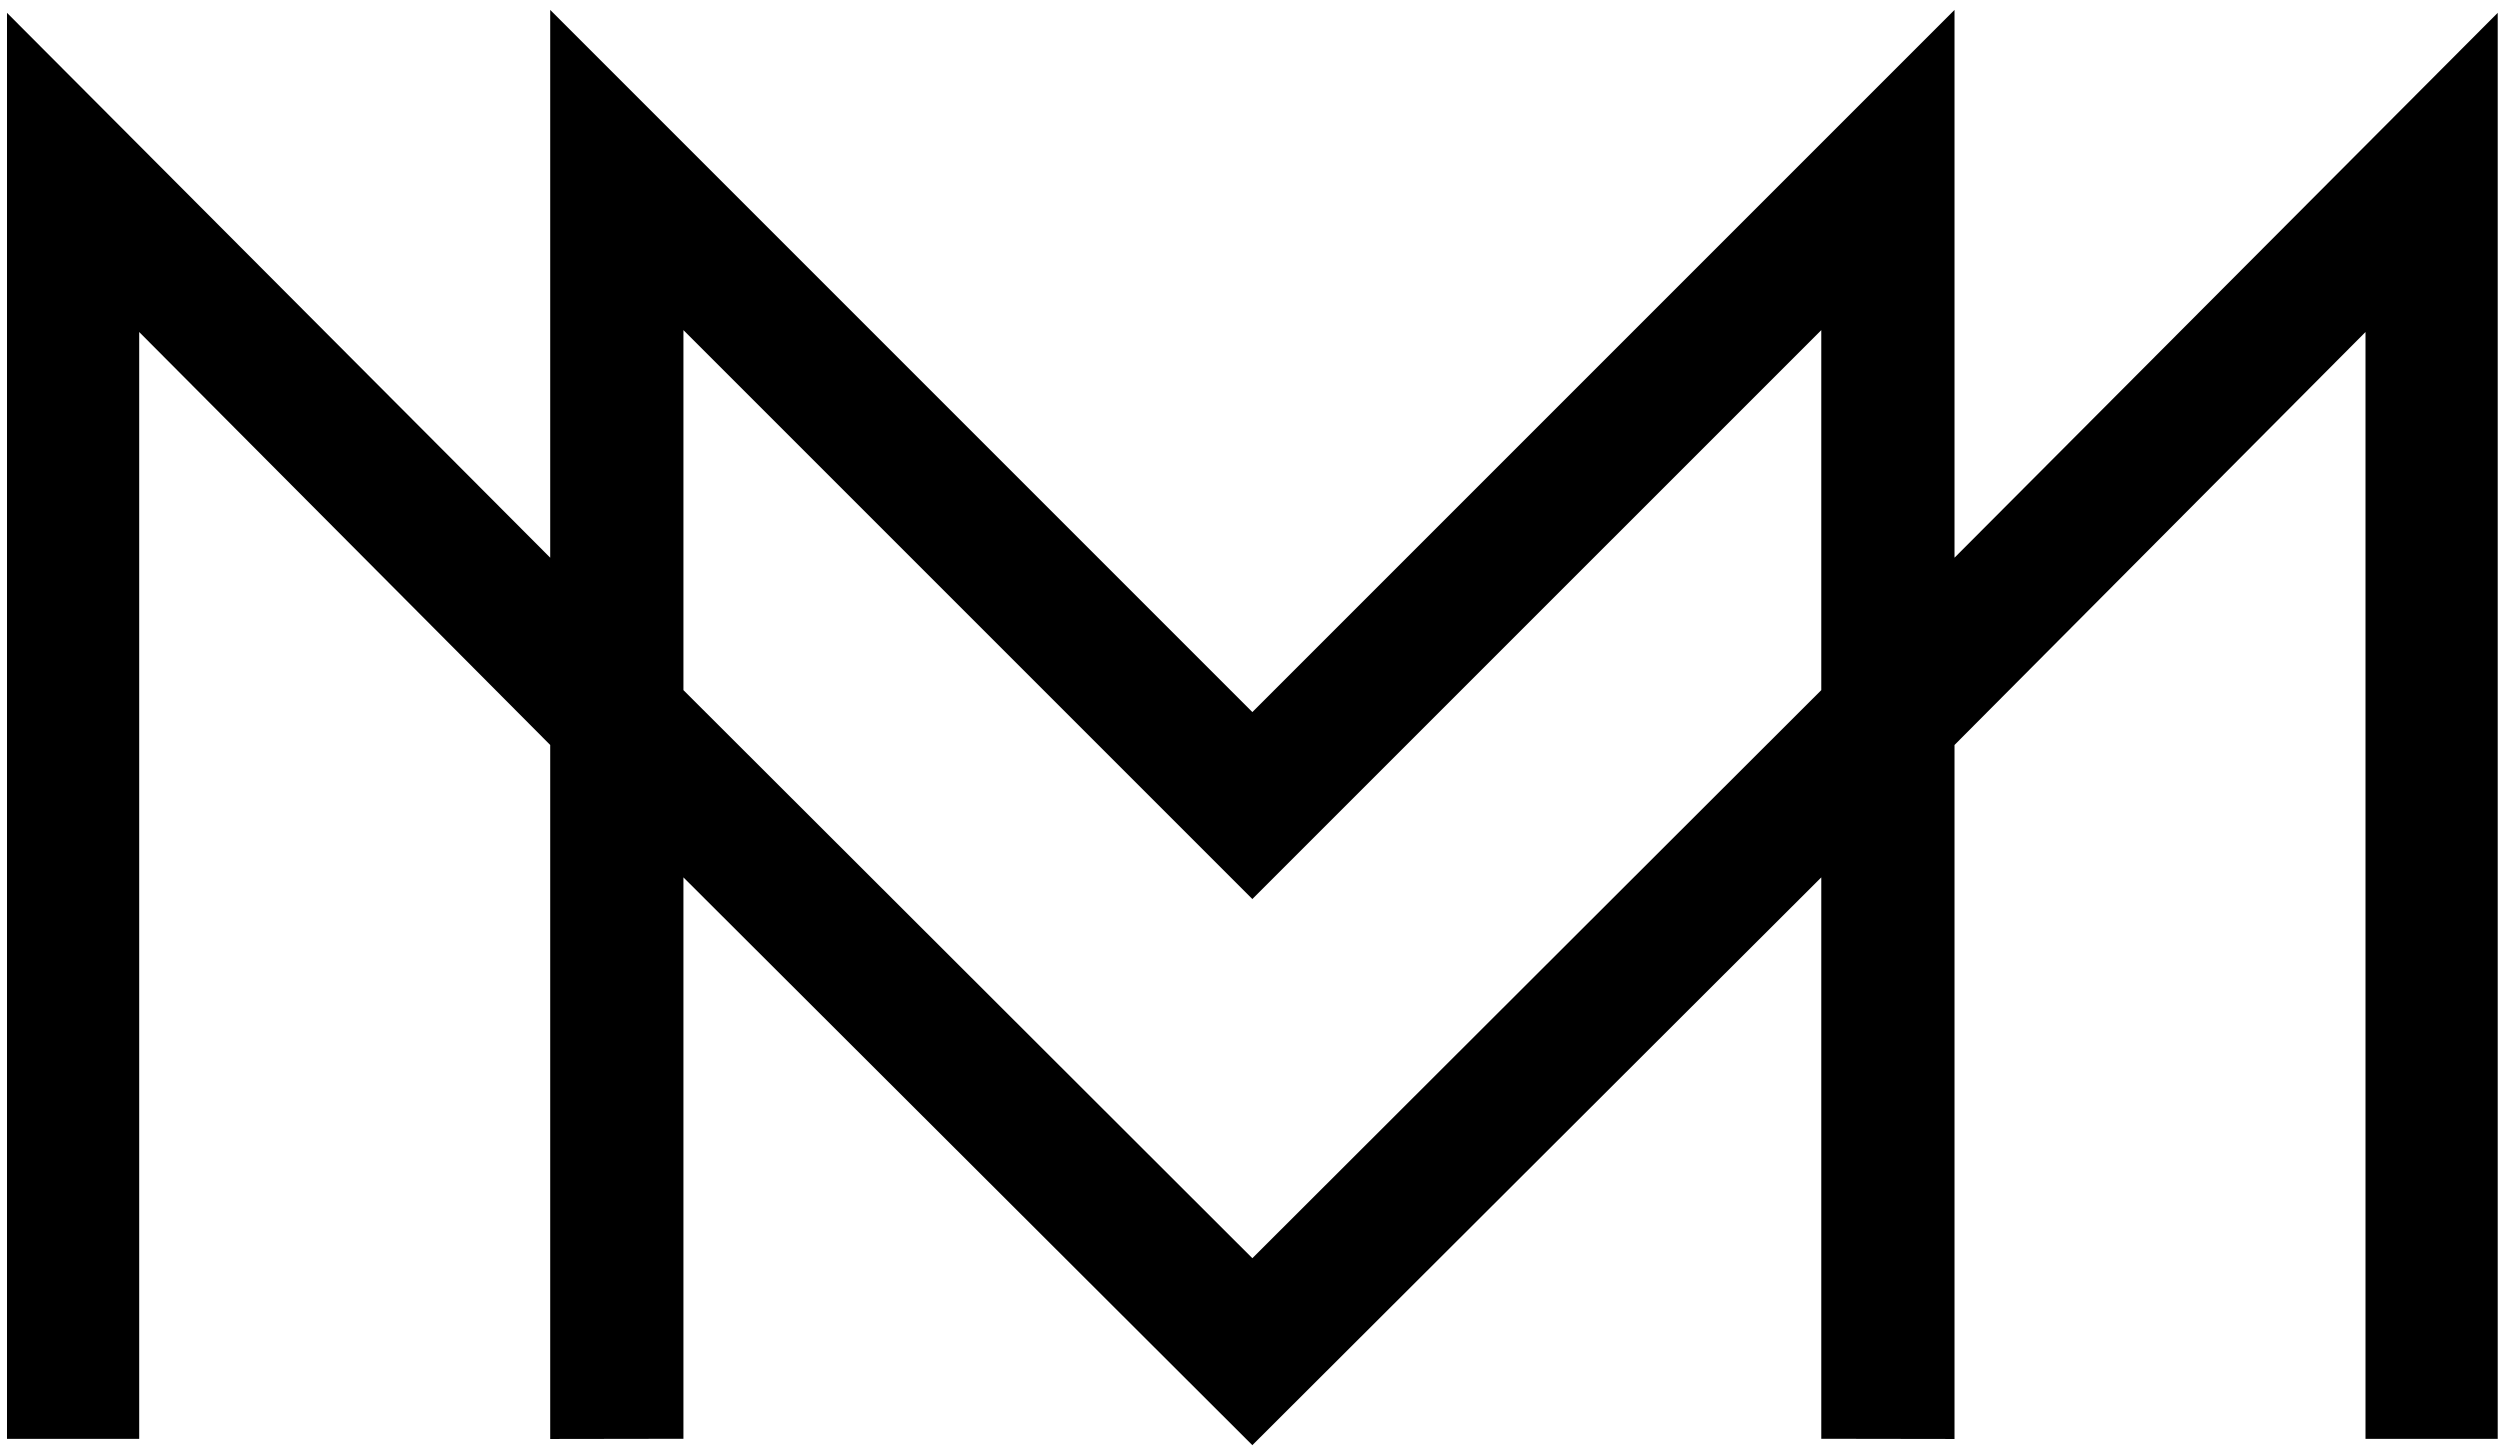 <?xml version="1.0" encoding="utf-8"?>
<!-- Generator: Adobe Illustrator 15.0.2, SVG Export Plug-In  -->
<!DOCTYPE svg PUBLIC "-//W3C//DTD SVG 1.1//EN" "http://www.w3.org/Graphics/SVG/1.1/DTD/svg11.dtd">
<svg version="1.1"
	 xmlns="http://www.w3.org/2000/svg" xmlns:xlink="http://www.w3.org/1999/xlink" xmlns:a="http://ns.adobe.com/AdobeSVGViewerExtensions/3.0/"
	 x="0px" y="0px" width="228px" height="132px" viewBox="-0.638 -0.903 228 132"
	 overflow="visible" enable-background="new -0.638 -0.903 228 132" xml:space="preserve">
<defs>
</defs>
<path d="M177.614,49.959V0l-64.037,64.037L49.541,0v49.959L0,0.267v130.056h12.057V29.377l37.484,37.662v63.293l12.15-0.018v-51.2
	l51.876,51.772v0.02l0.01-0.009l0.01,0.009v-0.02l51.876-51.772v51.2l12.151,0.018V67.039l37.482-37.662v100.946h12.058V0.267
	L177.614,49.959z M165.463,62.037l-51.886,51.808L61.691,62.037V29.204l51.876,51.875v0.02l0.01-0.01l0.01,0.01v-0.02l51.876-51.875
	V62.037z"/>
</svg>
